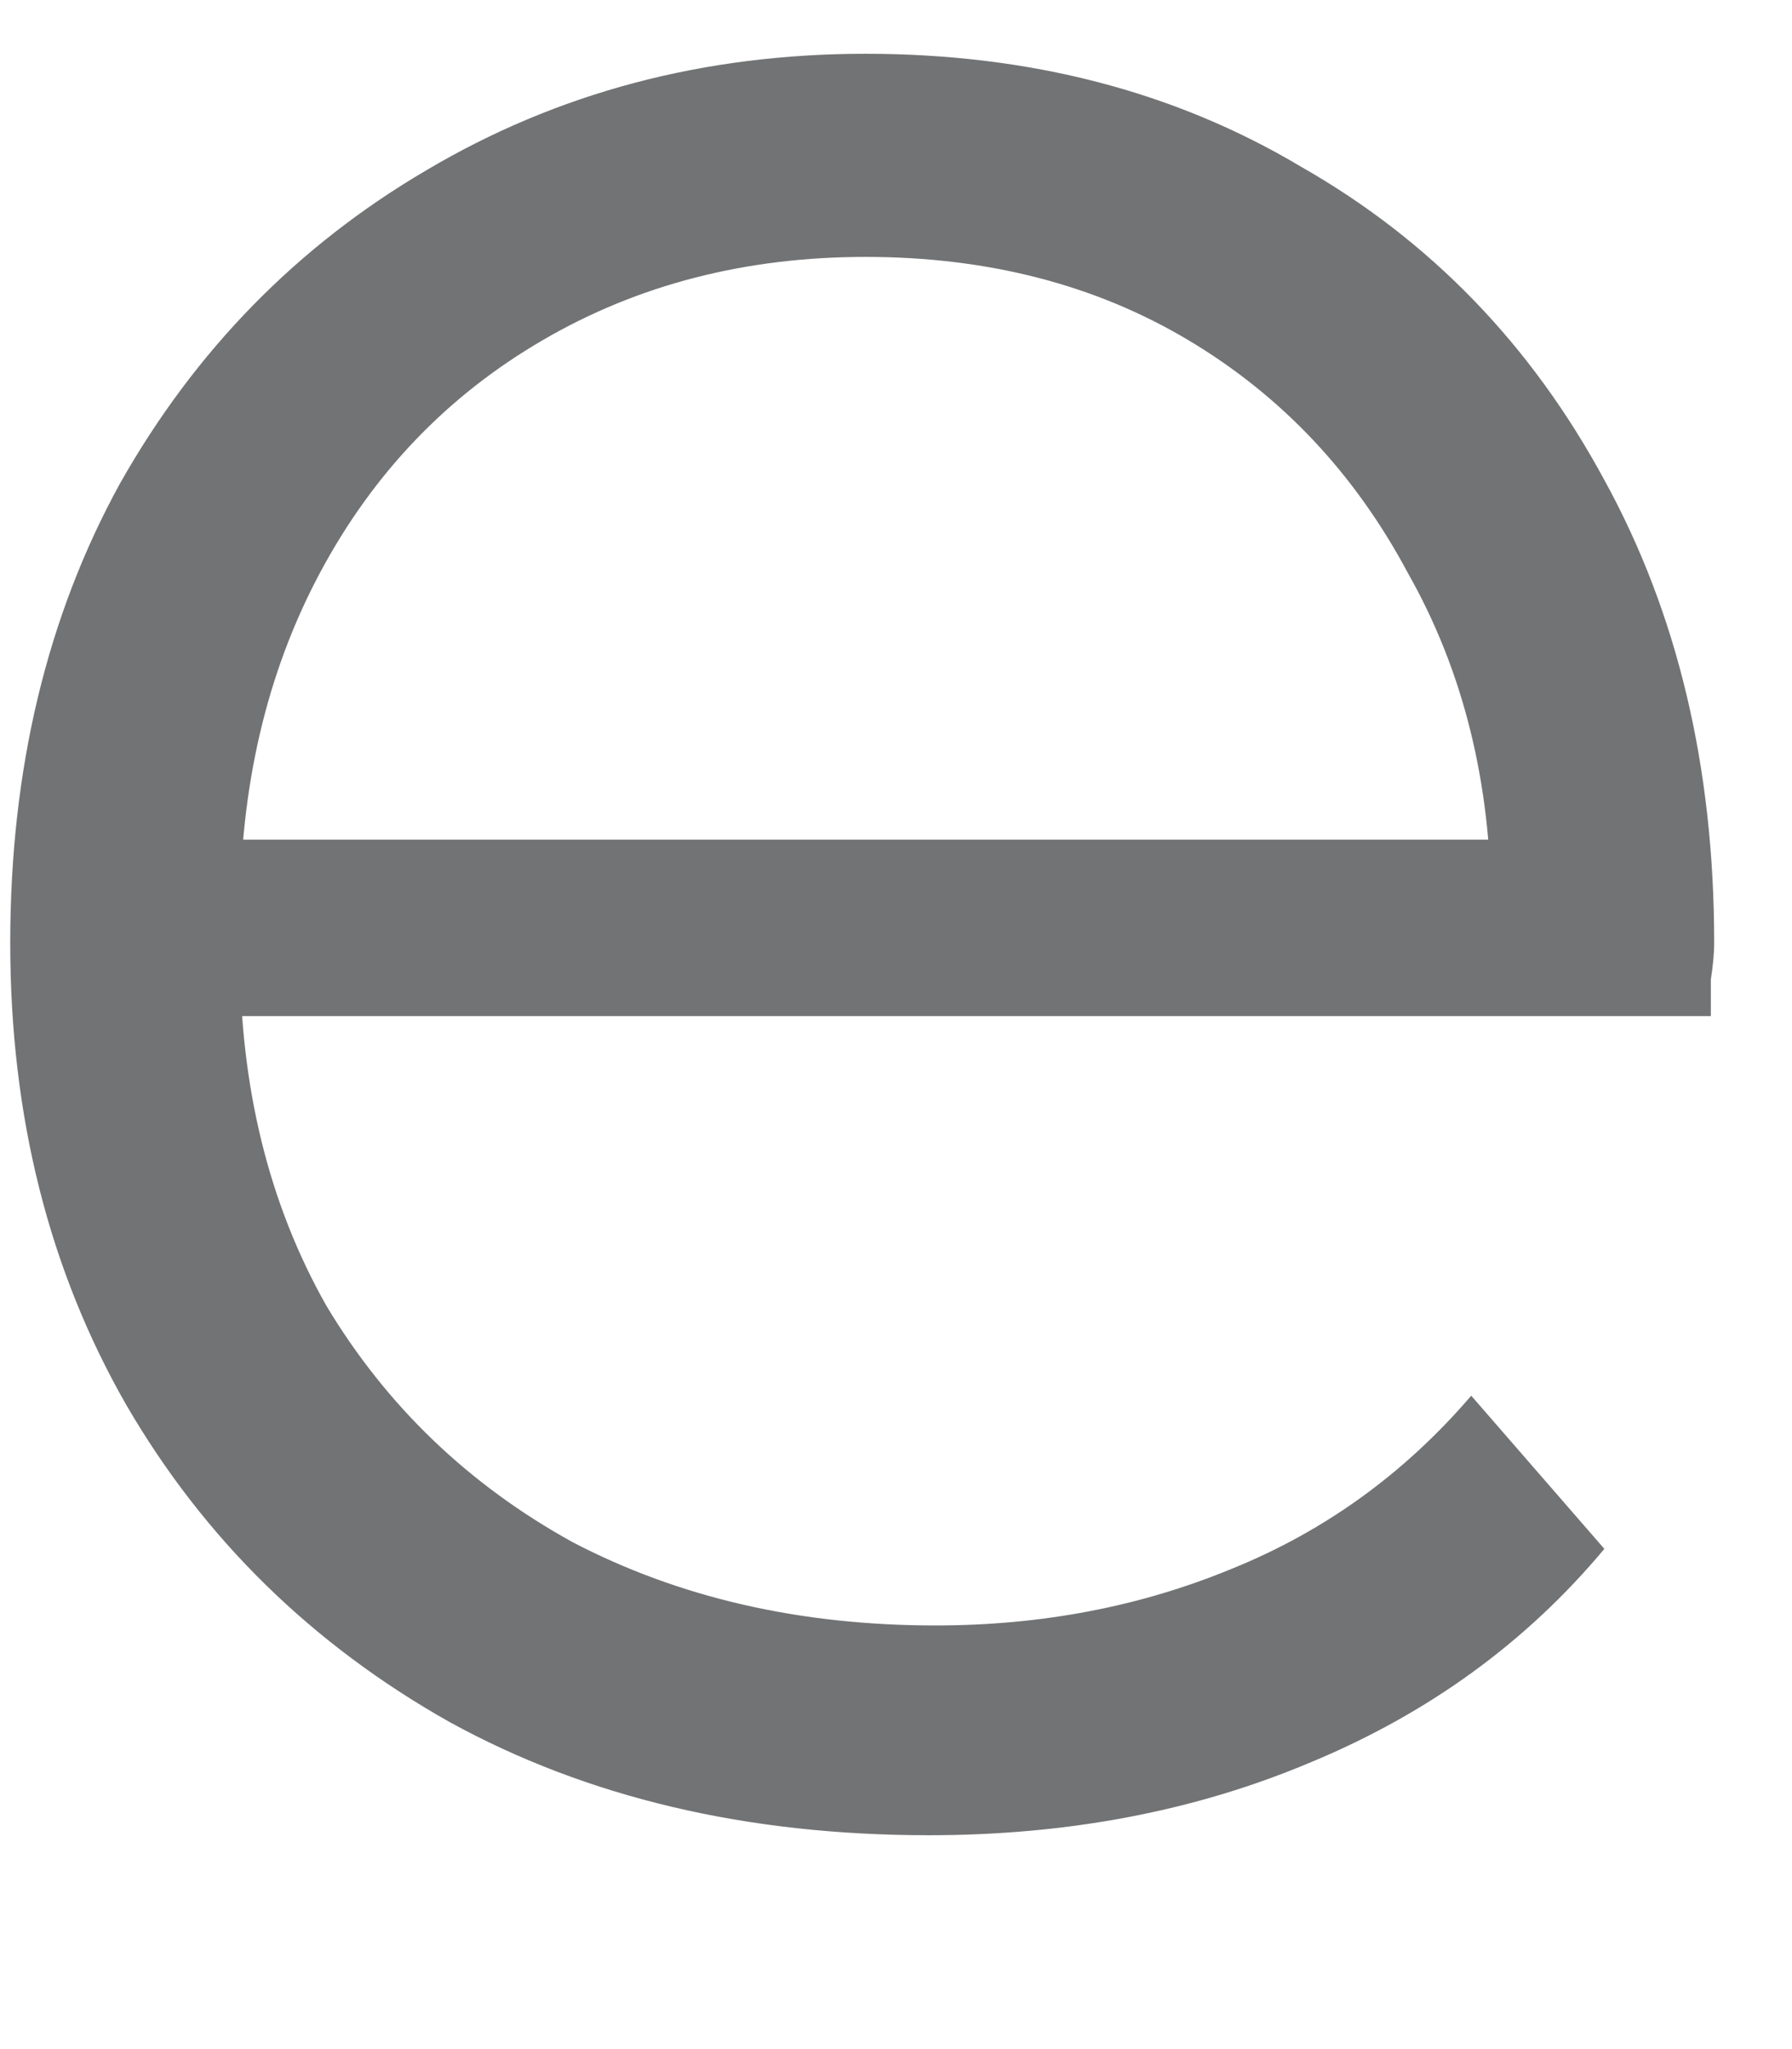 <?xml version="1.0" encoding="UTF-8" standalone="no"?><svg width='7' height='8' viewBox='0 0 7 8' fill='none' xmlns='http://www.w3.org/2000/svg'>
<path d='M3.628 7.165C2.917 7.165 2.293 7.018 1.756 6.723C1.218 6.42 0.798 6.008 0.495 5.488C0.191 4.959 0.04 4.357 0.04 3.681C0.04 3.005 0.183 2.407 0.469 1.887C0.763 1.367 1.162 0.96 1.665 0.665C2.176 0.362 2.748 0.21 3.381 0.21C4.022 0.21 4.59 0.357 5.084 0.652C5.586 0.938 5.981 1.345 6.267 1.874C6.553 2.394 6.696 2.996 6.696 3.681C6.696 3.724 6.691 3.772 6.683 3.824C6.683 3.867 6.683 3.915 6.683 3.967H0.742V3.278H6.189L5.825 3.551C5.825 3.057 5.716 2.619 5.5 2.238C5.292 1.848 5.006 1.545 4.642 1.328C4.278 1.111 3.857 1.003 3.381 1.003C2.913 1.003 2.492 1.111 2.12 1.328C1.747 1.545 1.457 1.848 1.249 2.238C1.041 2.628 0.937 3.074 0.937 3.577V3.72C0.937 4.24 1.049 4.699 1.275 5.098C1.509 5.488 1.829 5.796 2.237 6.021C2.653 6.238 3.125 6.346 3.654 6.346C4.07 6.346 4.455 6.272 4.811 6.125C5.175 5.978 5.487 5.752 5.747 5.449L6.267 6.047C5.963 6.411 5.582 6.688 5.123 6.879C4.672 7.07 4.174 7.165 3.628 7.165Z' fill='#727374'/>
</svg>
